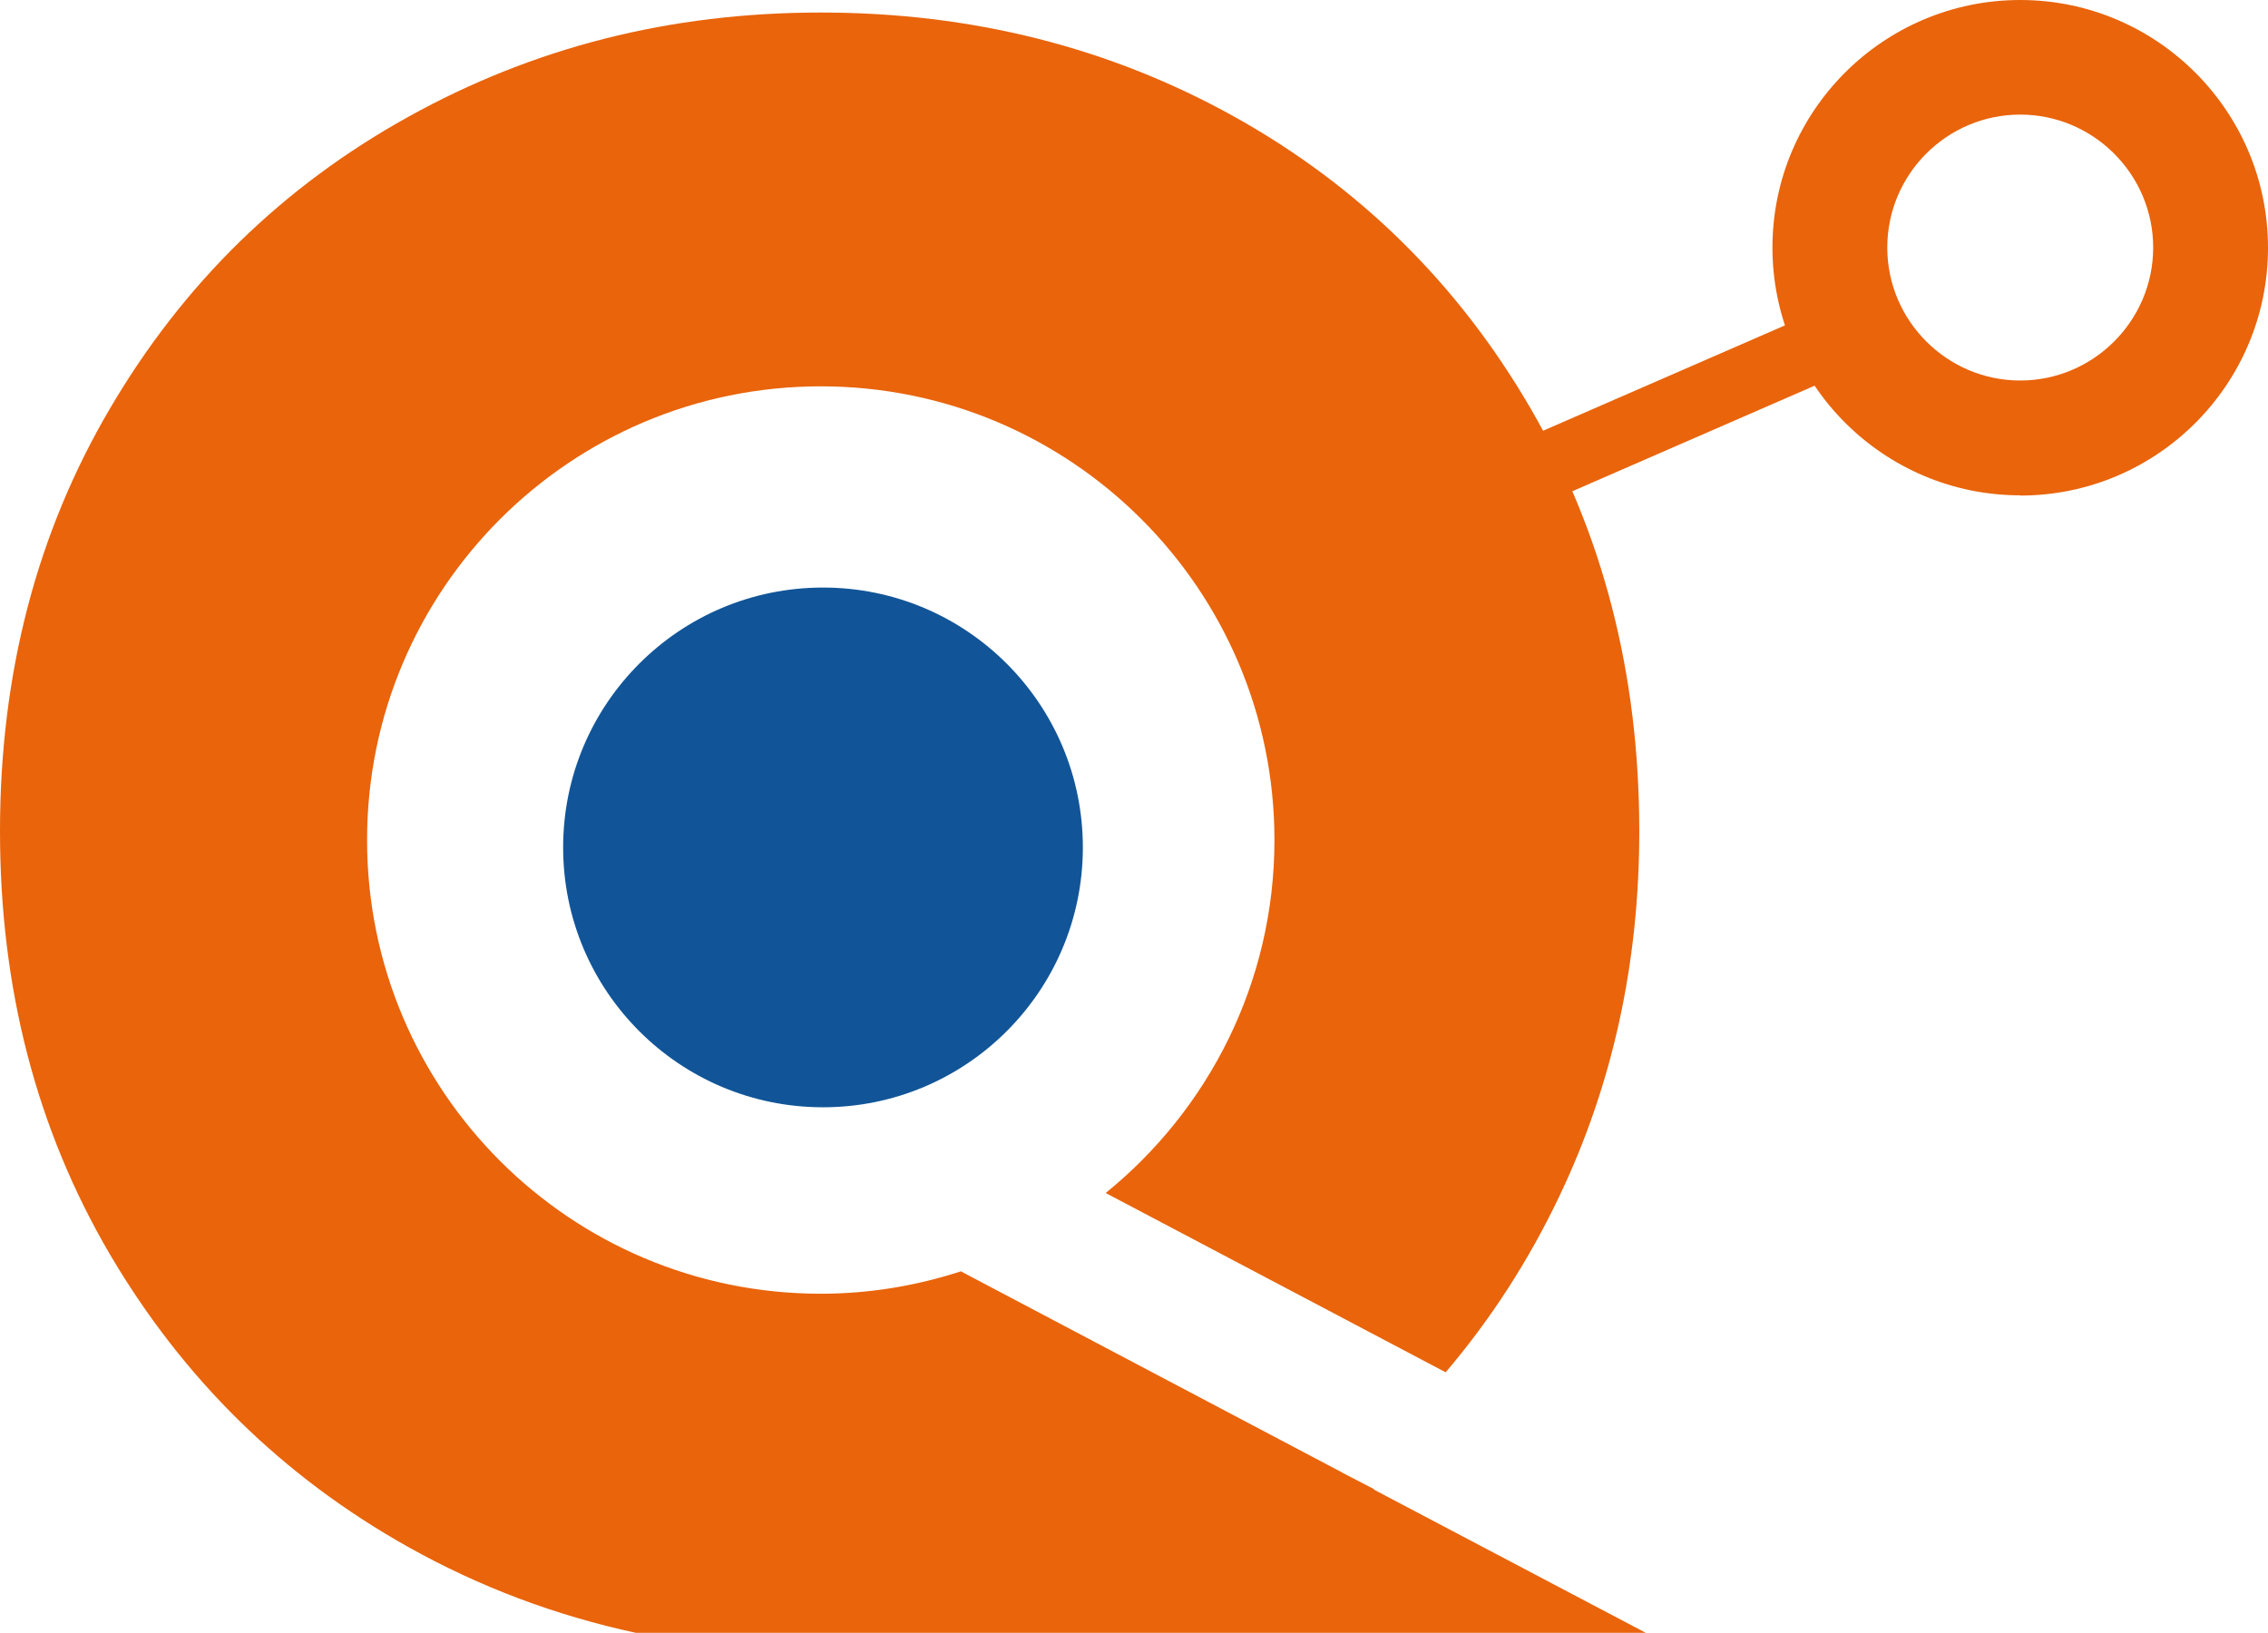 <?xml version="1.0" encoding="UTF-8"?><svg id="Layer_2" xmlns="http://www.w3.org/2000/svg" viewBox="0 0 101.33 72.94"><defs><style>.cls-1{fill:#115598;}.cls-2{fill:#e9640b;}</style></defs><g id="Layer_1-2"><g><path class="cls-2" d="M61.39,66.53l-1.41-.73h.01l-17.06-9c-1.97,.64-4.07,1-6.26,1-11.2,0-20.27-9.08-20.27-20.27s9.08-20.27,20.27-20.27,20.27,9.08,20.27,20.27c0,6.37-2.95,12.05-7.54,15.77l15.19,8.01c2-2.35,3.71-4.98,5.1-7.91,2.36-4.96,3.55-10.38,3.55-16.26,0-7.02-1.62-13.32-4.86-18.9-3.24-5.57-7.65-9.91-13.22-13.02C49.59,2.12,43.43,.56,36.68,.56s-12.83,1.55-18.44,4.66c-5.61,3.11-10.05,7.45-13.32,13.02C1.64,23.81,0,30.11,0,37.14s1.64,13.32,4.91,18.9c3.28,5.57,7.72,9.93,13.32,13.07,3.21,1.8,6.61,3.07,10.18,3.84h45.12l-12.15-6.4Z"/><circle class="cls-1" cx="36.77" cy="37.86" r="11.61"/><path class="cls-2" d="M90.26,22.13c-6.1,0-11.07-4.96-11.07-11.07S84.16,0,90.26,0s11.07,4.96,11.07,11.07-4.96,11.07-11.07,11.07Zm0-17.01c-3.28,0-5.94,2.67-5.94,5.94s2.67,5.94,5.94,5.94,5.94-2.67,5.94-5.94-2.67-5.94-5.94-5.94Z"/><rect class="cls-2" x="65.44" y="17.45" width="15.89" height="3" transform="translate(-1.46 30.88) rotate(-23.54)"/></g></g></svg>
